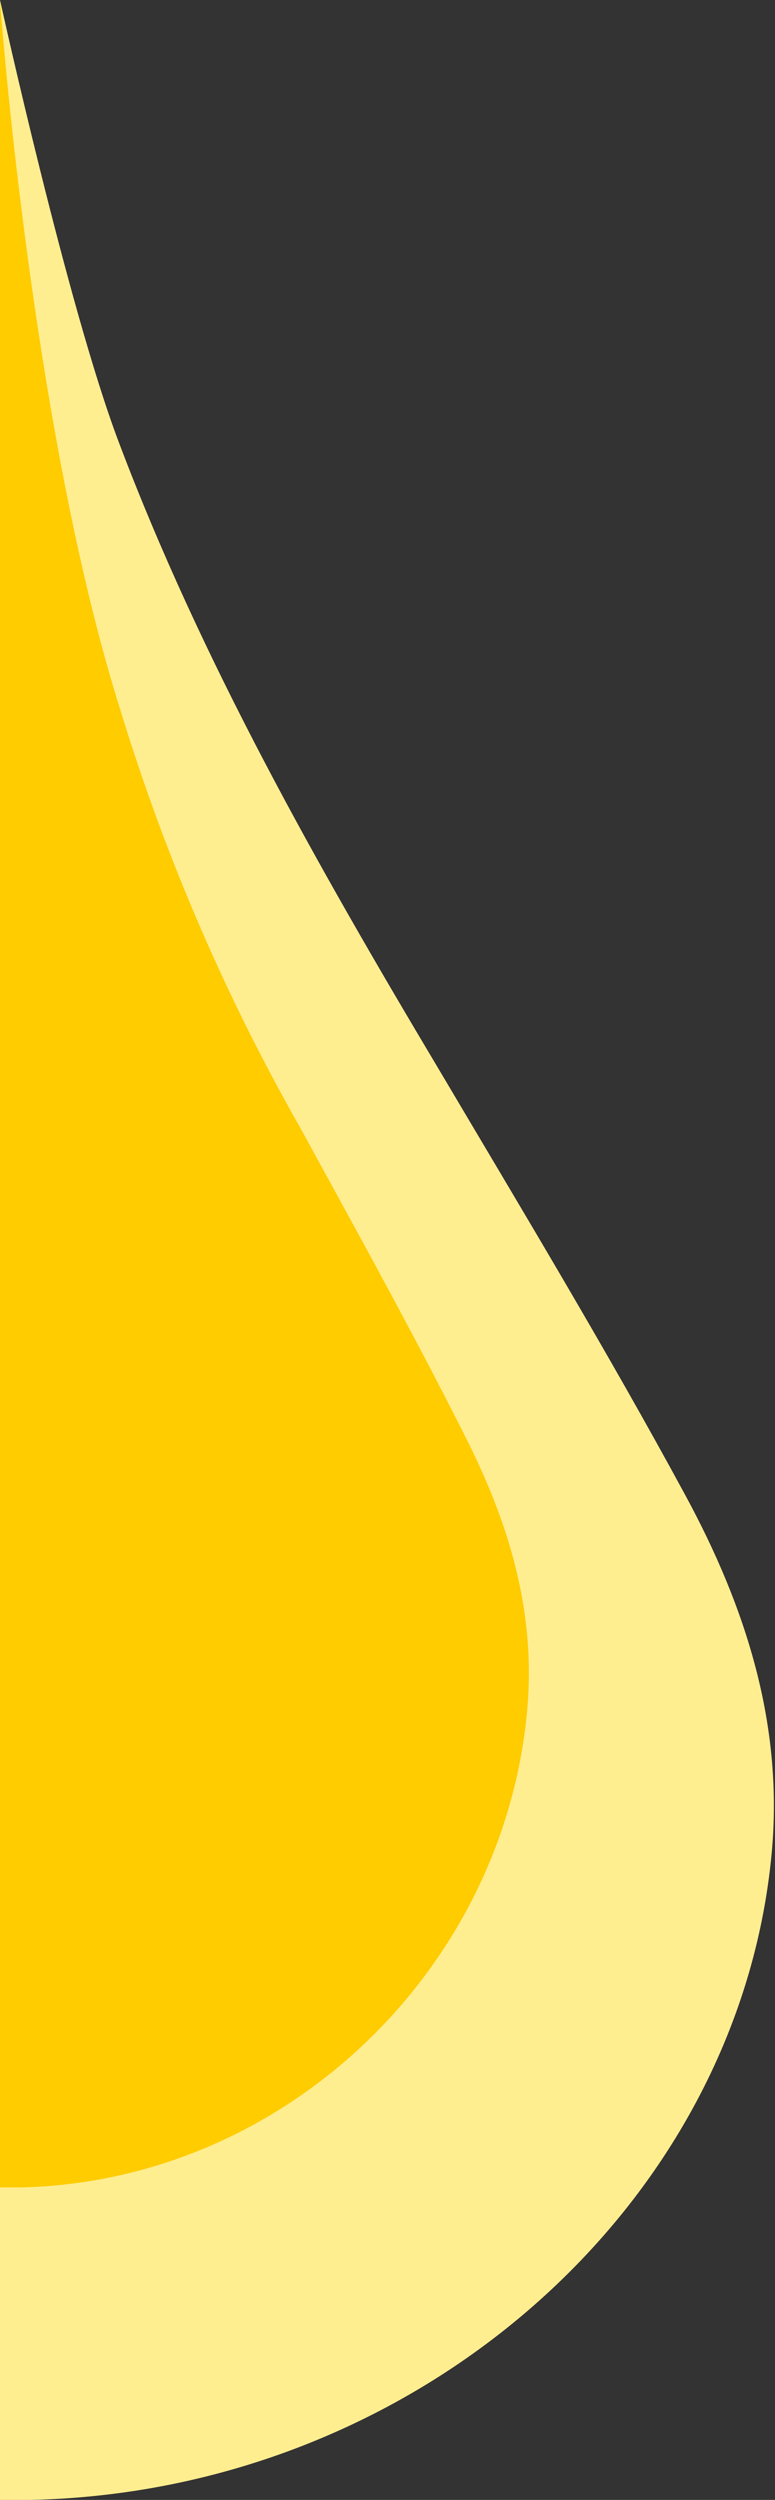 <svg id="Layer_1" data-name="Layer 1" xmlns="http://www.w3.org/2000/svg" viewBox="0 0 51.01 164.41"><rect x="0" y="0" width="51.01" height="164.41" fill="#333333" stroke="none"/><defs><style>.cls-1{fill:#ffee90;}.cls-2{fill:#fc0;}</style></defs><title>Artboard 1</title><path class="cls-1" d="M0,164.41H1.94c25.42-.5,46.68-19.31,48.85-42.52.79-8.49-1.71-16.23-5.69-23.57-5.13-9.46-10.71-18.7-16.22-28C20.93,57,13.26,43.49,7.81,29.06,4.44,20.14.06.25,0,0Z"/><path class="cls-2" d="M0,143.86H1.33c17.37-.37,31.9-14.31,33.38-31.52.54-6.29-1.17-12-3.89-17.47-3.51-7-7.32-13.87-11.08-20.74A135.79,135.79,0,0,1,7.9,46.62C2.07,28.13,0,.19,0,0Z"/></svg>